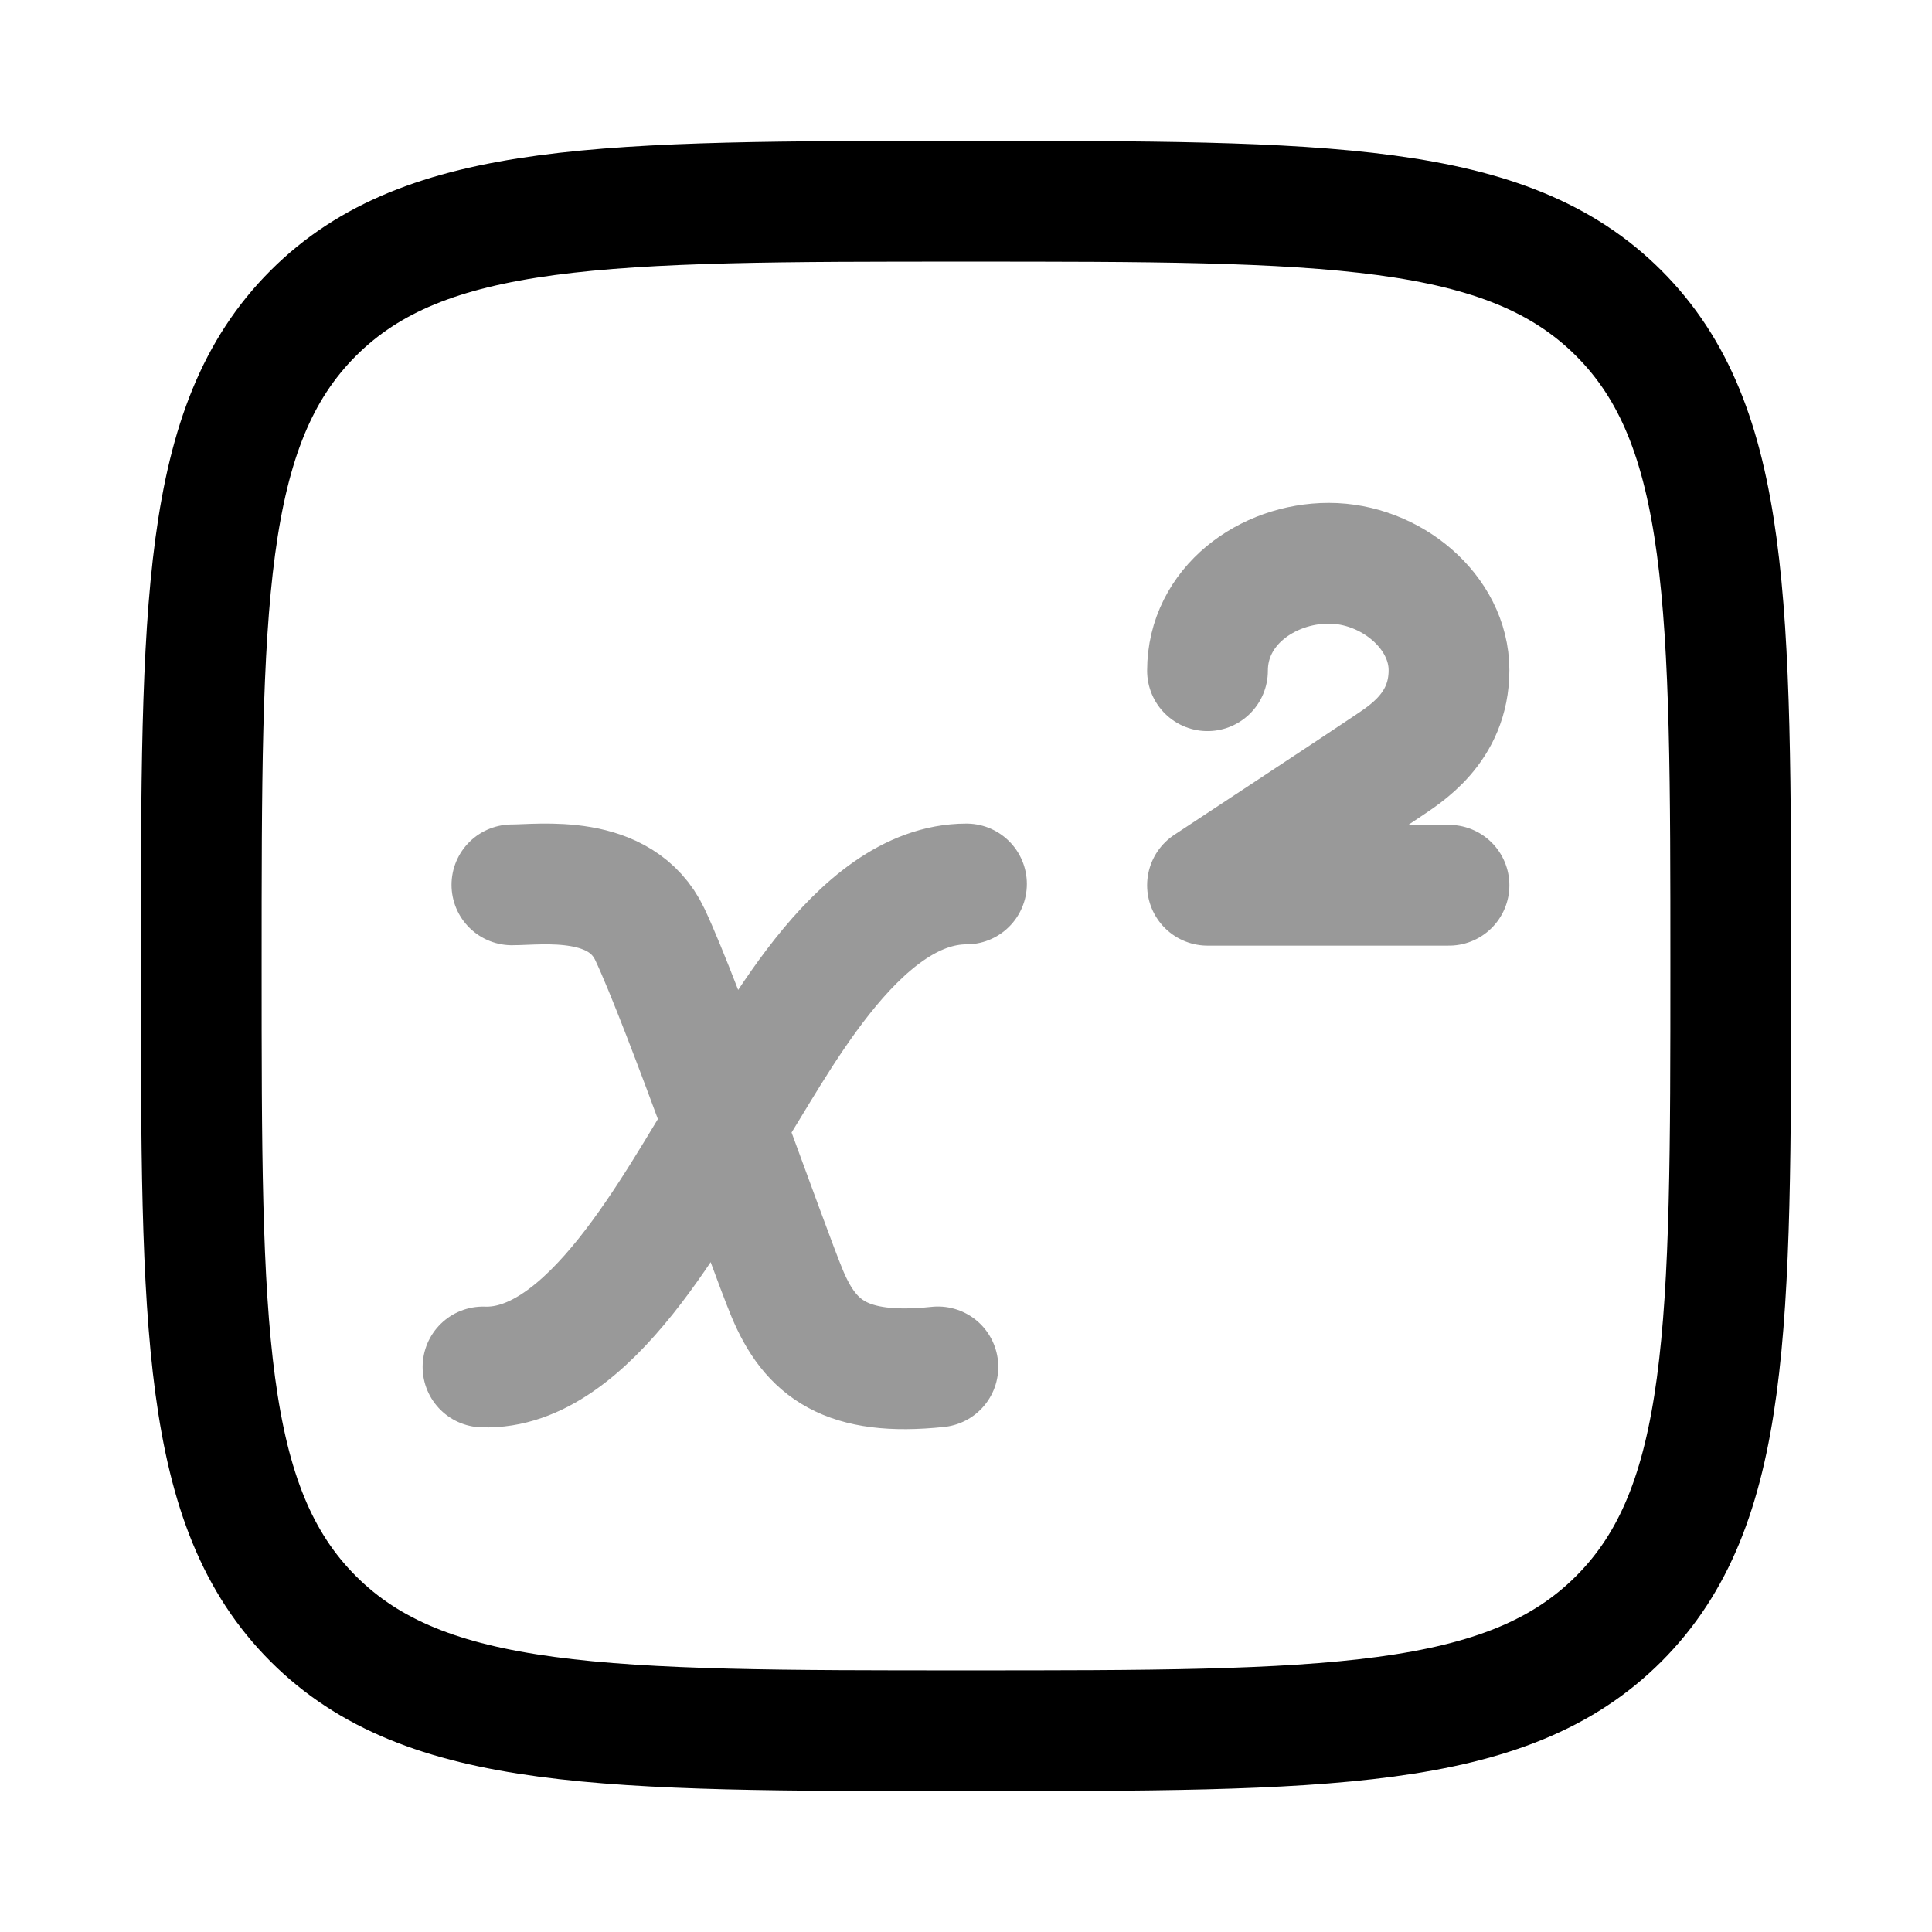 <svg width="24" height="24" viewBox="0 0 24 24" fill="none" xmlns="http://www.w3.org/2000/svg">
<path d="M2.5 12C2.5 7.522 2.5 5.282 3.891 3.891C5.282 2.5 7.522 2.5 12 2.5C16.478 2.5 18.718 2.5 20.109 3.891C21.5 5.282 21.5 7.522 21.5 12C21.5 16.478 21.5 18.718 20.109 20.109C18.718 21.5 16.478 21.5 12 21.5C7.522 21.5 5.282 21.5 3.891 20.109C2.5 18.718 2.5 16.478 2.5 12Z" stroke="currentColor" stroke-width="1.5" stroke-linejoin="round"/>
<path opacity="0.4" d="M6.359 10.992C6.719 10.992 7.712 10.846 8.073 11.608C8.488 12.487 9.53 15.47 9.779 16.068C10.067 16.758 10.511 17.1 11.651 16.98M12.006 10.981C10.62 10.981 9.6 13.069 9.047 13.909C8.387 14.961 7.32 17.029 6 16.981M18 10.997H15C15 10.997 17.005 9.676 17.224 9.526C17.444 9.376 18 9.05 18 8.325C18 7.599 17.275 6.997 16.507 6.997C15.74 6.997 15 7.531 15 8.332" stroke="currentColor" stroke-width="1.5" stroke-linecap="round" stroke-linejoin="round"/>
</svg>
